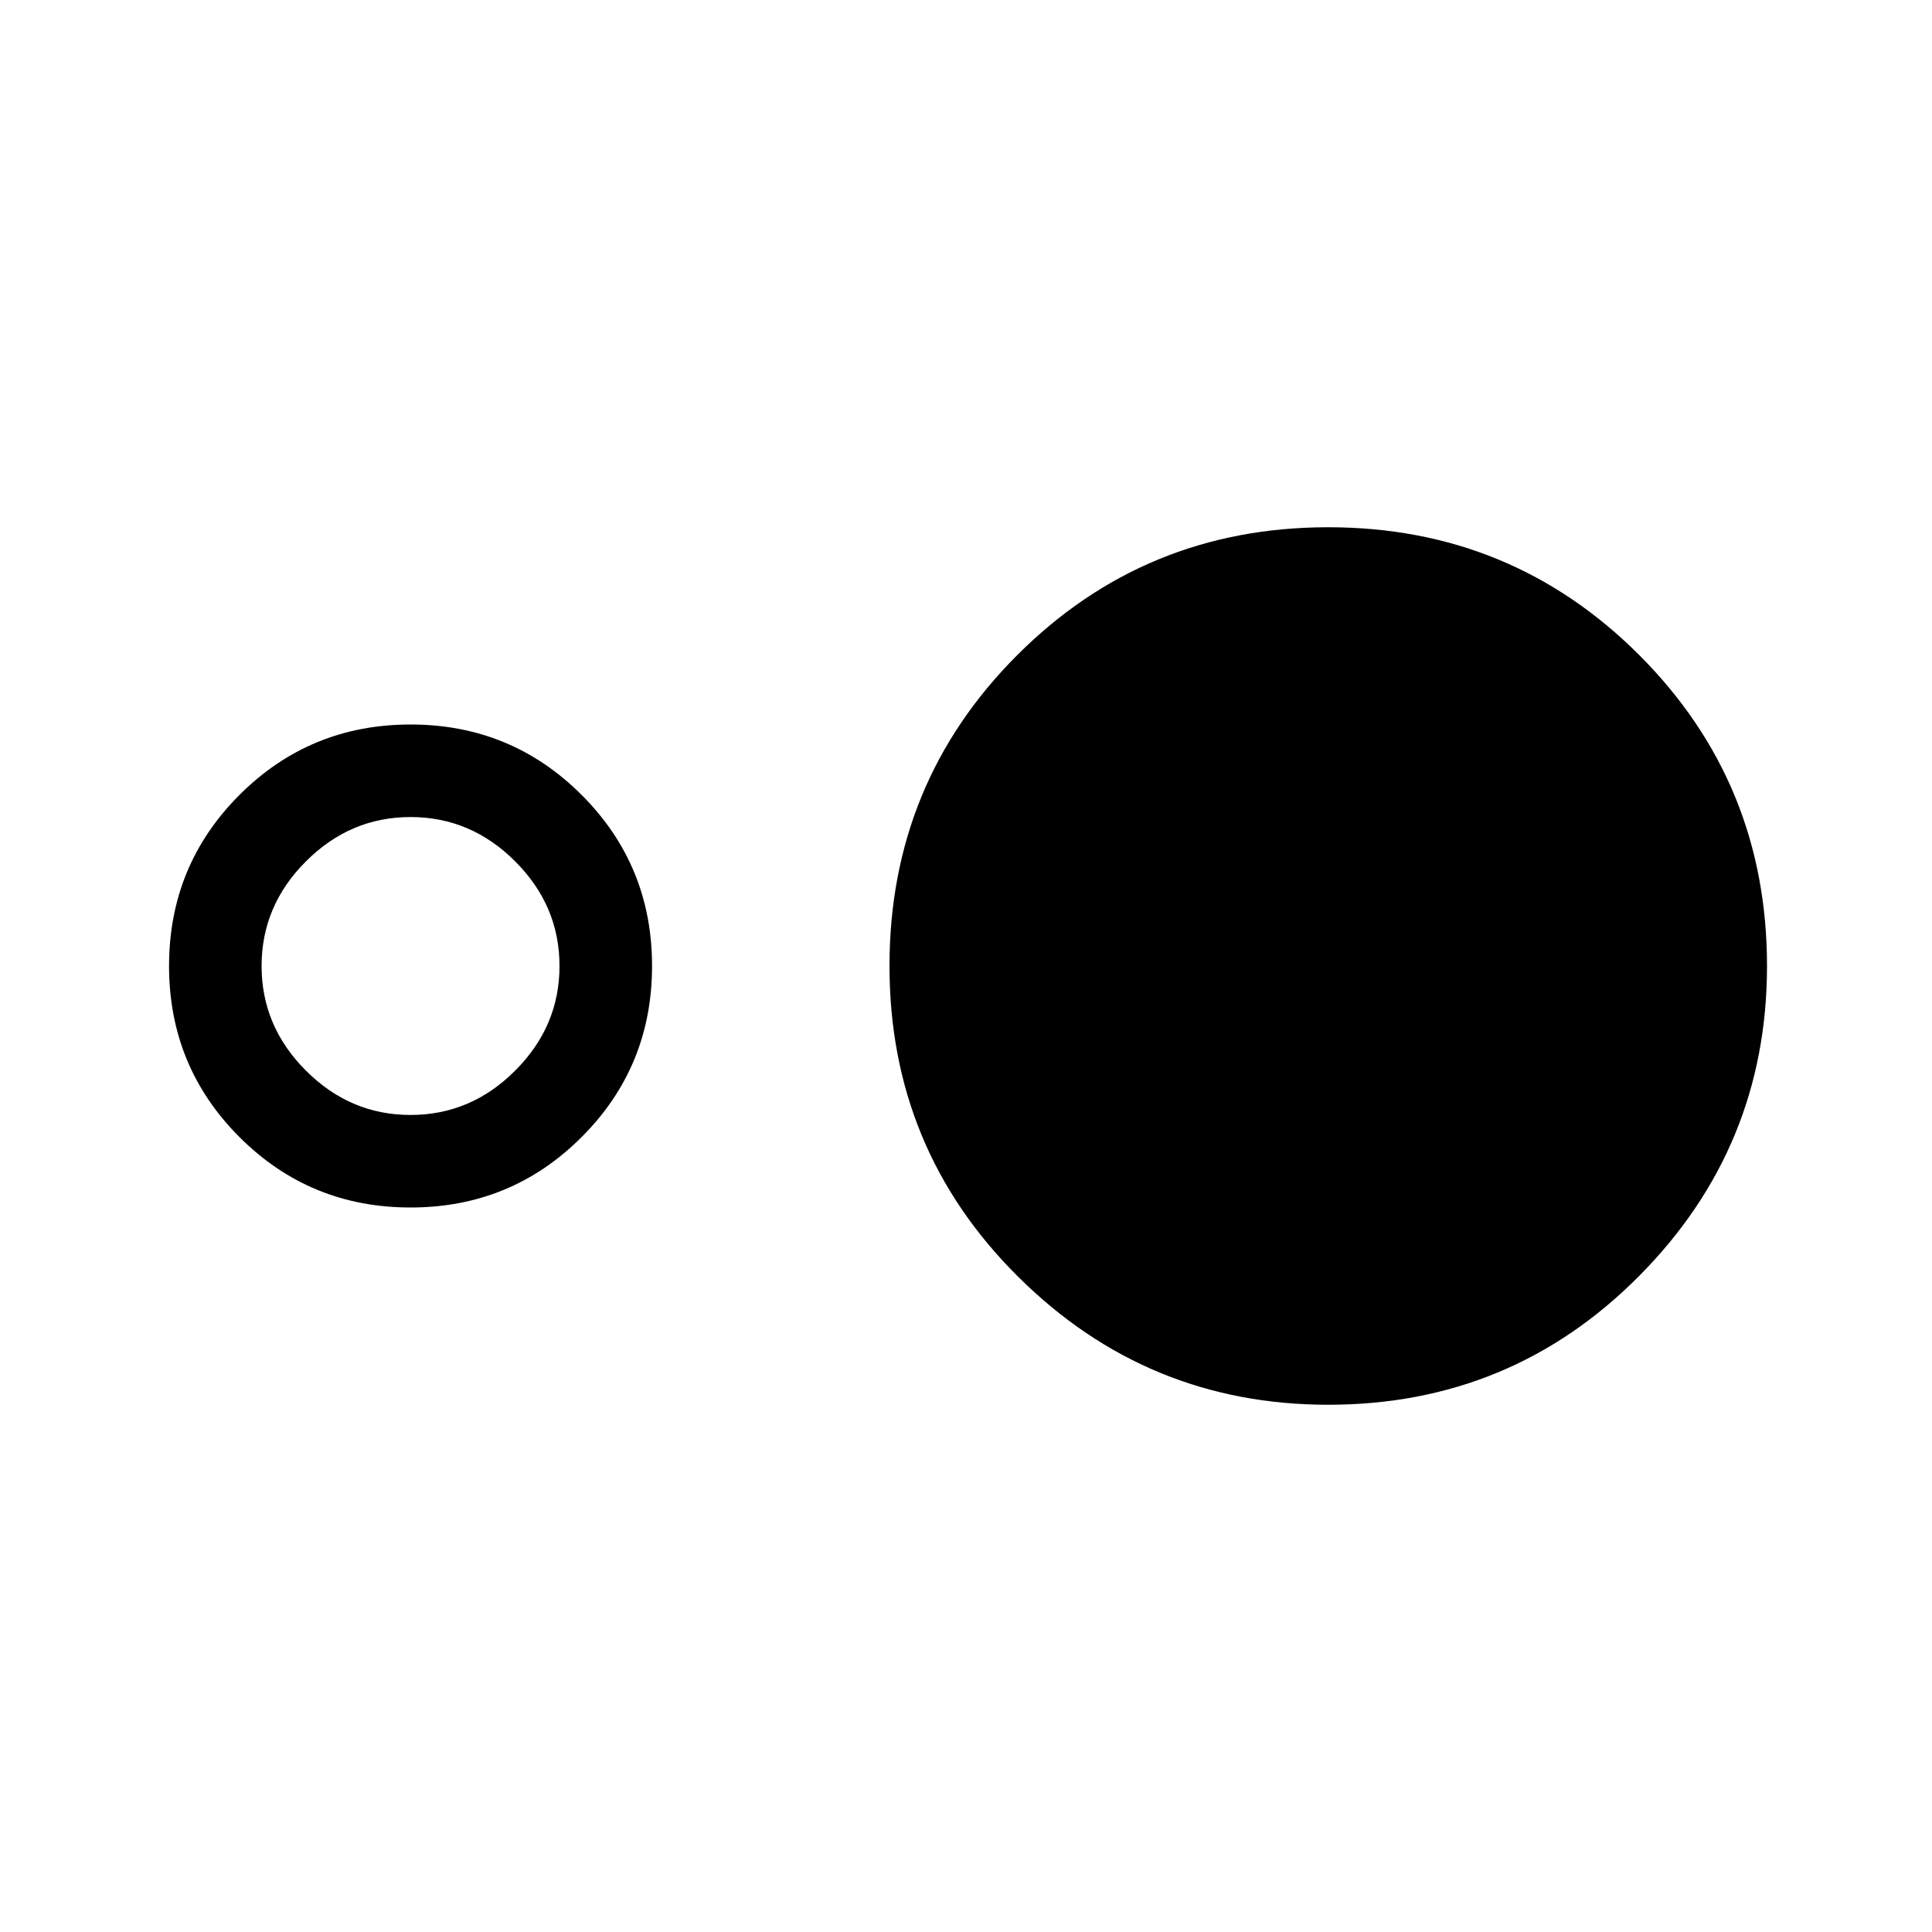 <svg xmlns="http://www.w3.org/2000/svg" height="20" width="20"><path d="M4.25 12.5q-1.042 0-1.771-.729Q1.75 11.042 1.75 10q0-1.042.729-1.771Q3.208 7.5 4.25 7.5q1.042 0 1.771.729.729.729.729 1.771 0 1.042-.729 1.771-.729.729-1.771.729Zm0-.958q.625 0 1.083-.459.459-.458.459-1.083t-.459-1.083q-.458-.459-1.083-.459t-1.083.459q-.459.458-.459 1.083t.459 1.083q.458.459 1.083.459Zm9.5 3q-1.875 0-3.208-1.323Q9.208 11.896 9.208 10t1.323-3.219q1.323-1.323 3.219-1.323t3.219 1.323Q18.292 8.104 18.292 10q0 1.875-1.323 3.208-1.323 1.334-3.219 1.334Z"/></svg>
